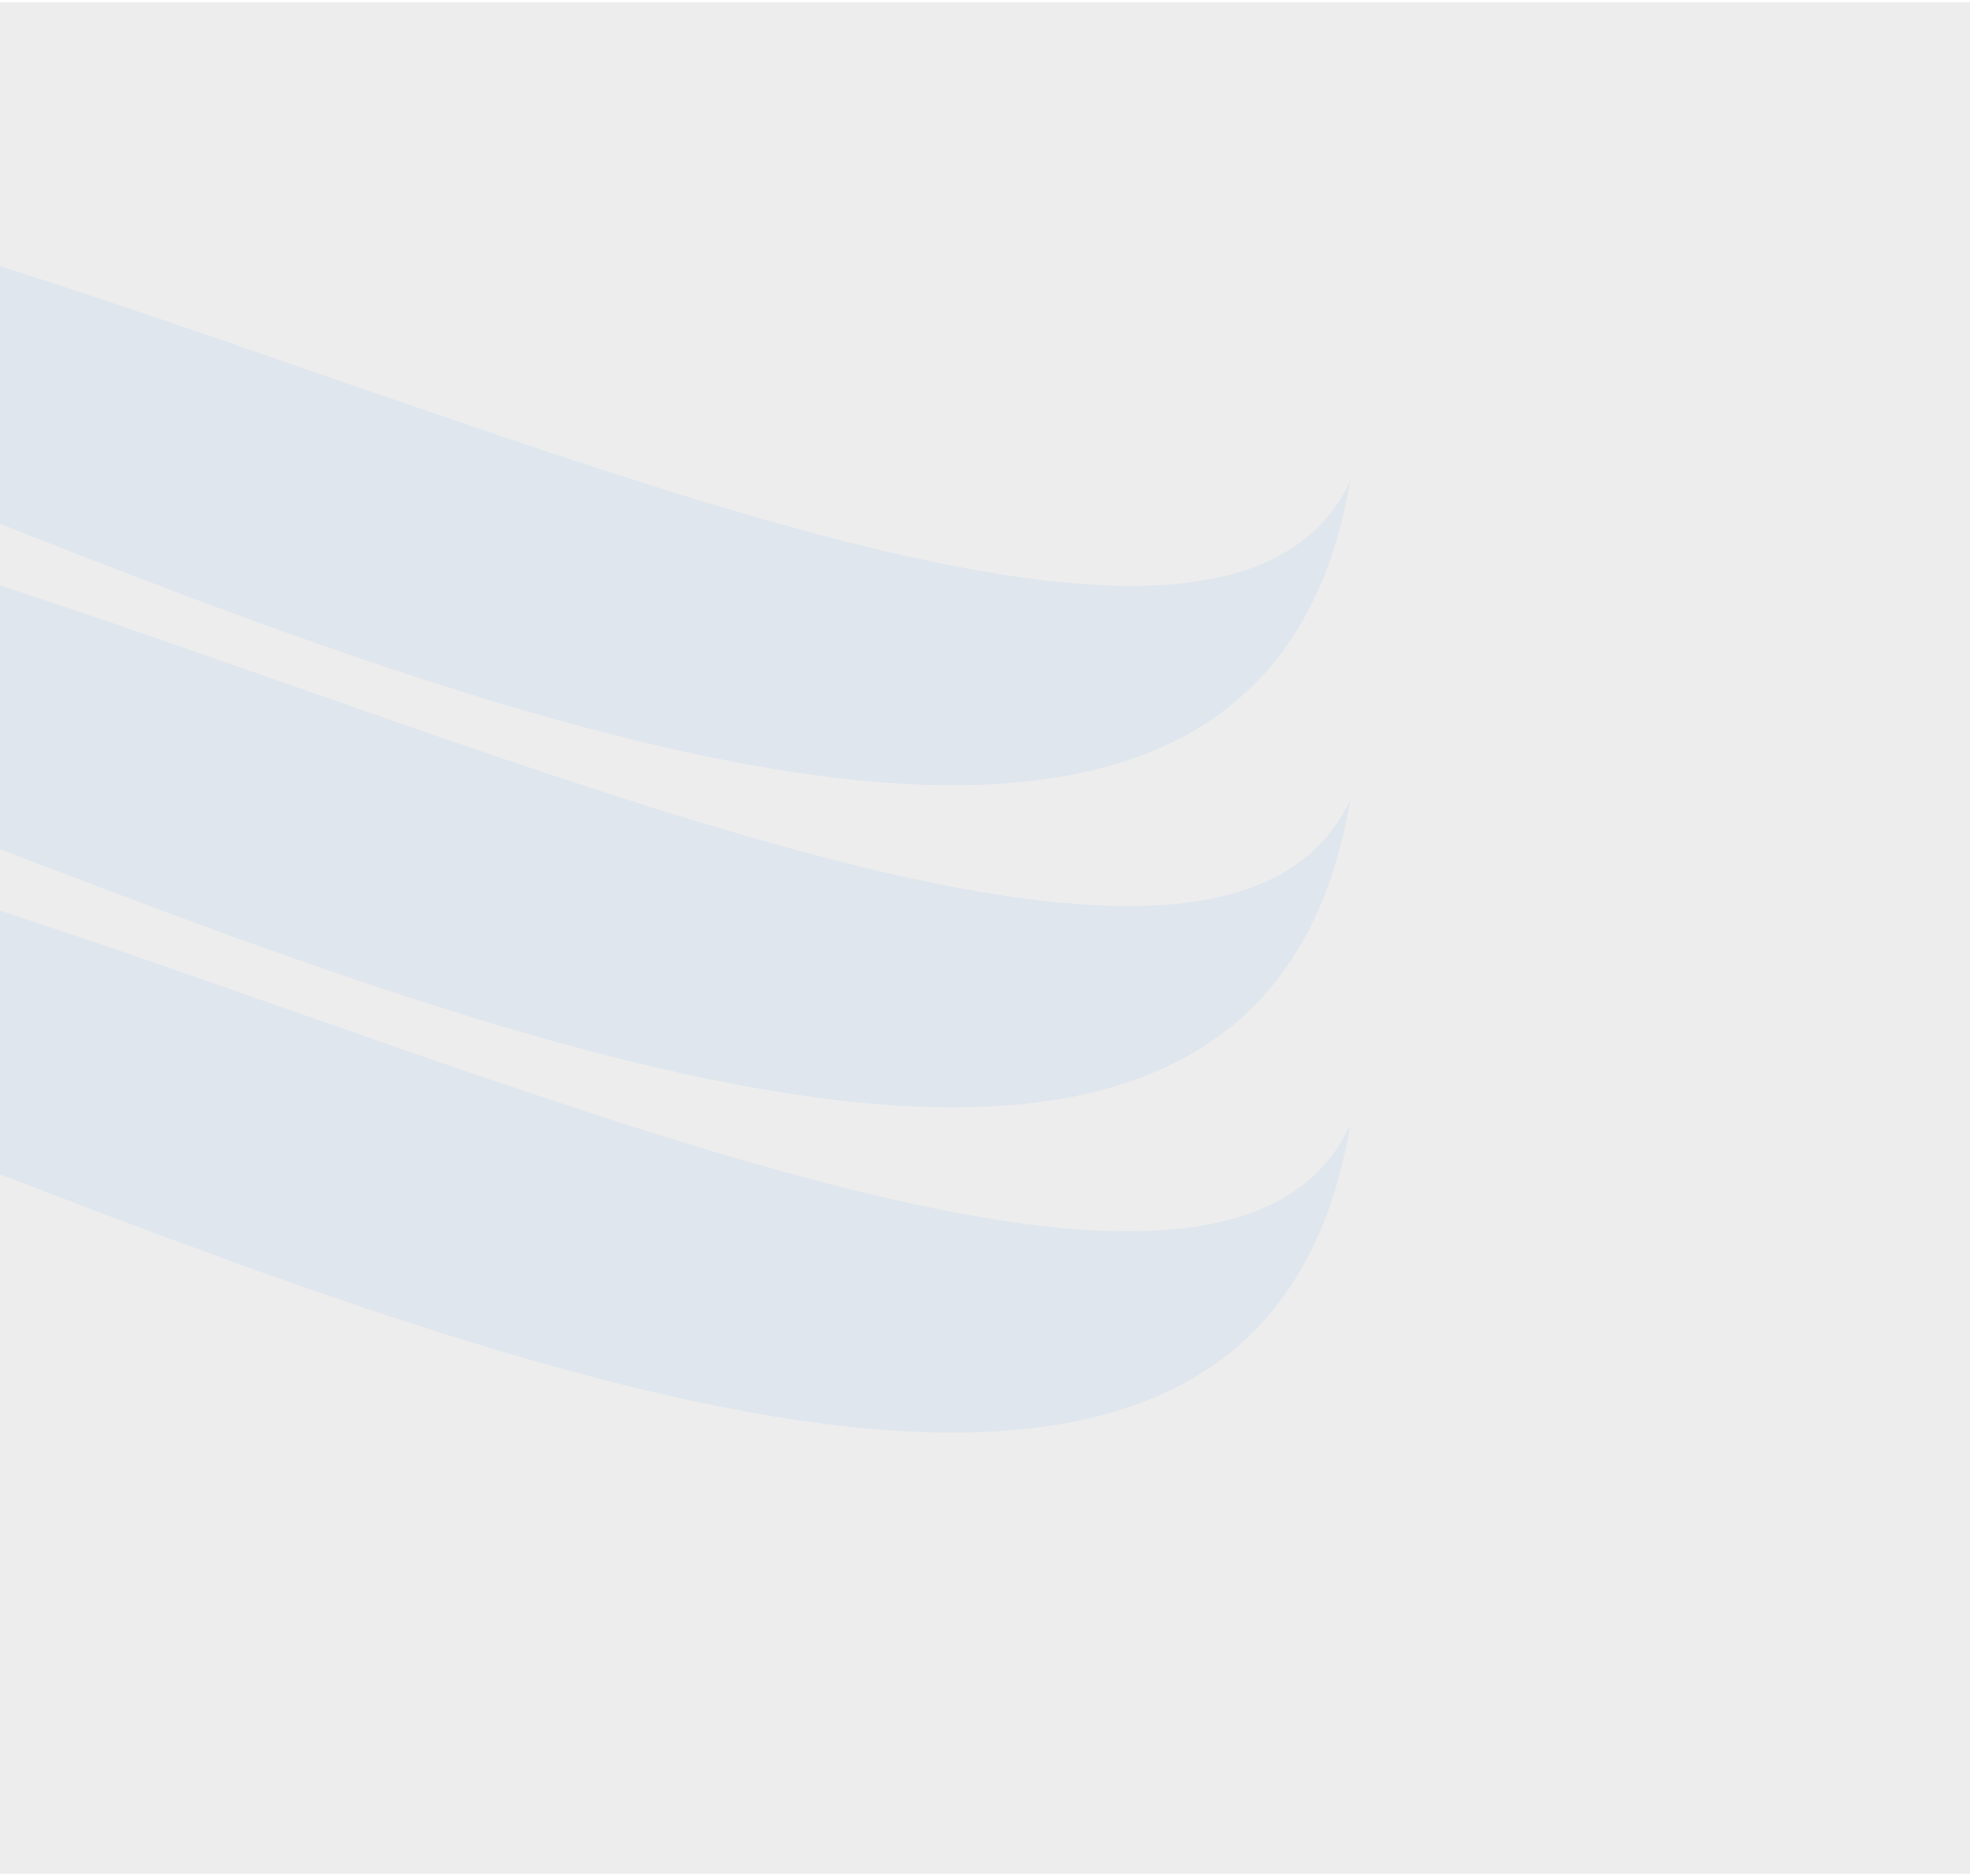 <?xml version="1.0" encoding="UTF-8"?>
<!DOCTYPE svg PUBLIC "-//W3C//DTD SVG 1.1//EN" "http://www.w3.org/Graphics/SVG/1.1/DTD/svg11.dtd">
<!-- Creator: CorelDRAW X7 -->
<svg xmlns="http://www.w3.org/2000/svg" xml:space="preserve" width="2.208in" height="2.103in" version="1.1" style="shape-rendering:geometricPrecision; text-rendering:geometricPrecision; image-rendering:optimizeQuality; fill-rule:evenodd; clip-rule:evenodd"
viewBox="0 0 321 305"
 xmlns:xlink="http://www.w3.org/1999/xlink">
 <defs>
  <style type="text/css">
   <![CDATA[
    .fil1 {fill:#DFE6EE}
    .fil0 {fill:#EDEDED}
   ]]>
  </style>
 </defs>
 <g id="Layer_x0020_1">
  <rect class="fil0" width="321" height="305"/>
  <g id="_854329152">
   <path class="fil1" d="M0 43c94,30 200,78 220,35 -14,83 -124,45 -220,7l0 -42z"/>
   <path class="fil1" d="M0 95c94,31 200,78 220,35 -14,84 -124,45 -220,8l0 -43z"/>
   <path class="fil1" d="M0 148c94,31 200,78 220,35 -14,84 -124,45 -220,8l0 -43z"/>
  </g>
 </g>
</svg>
